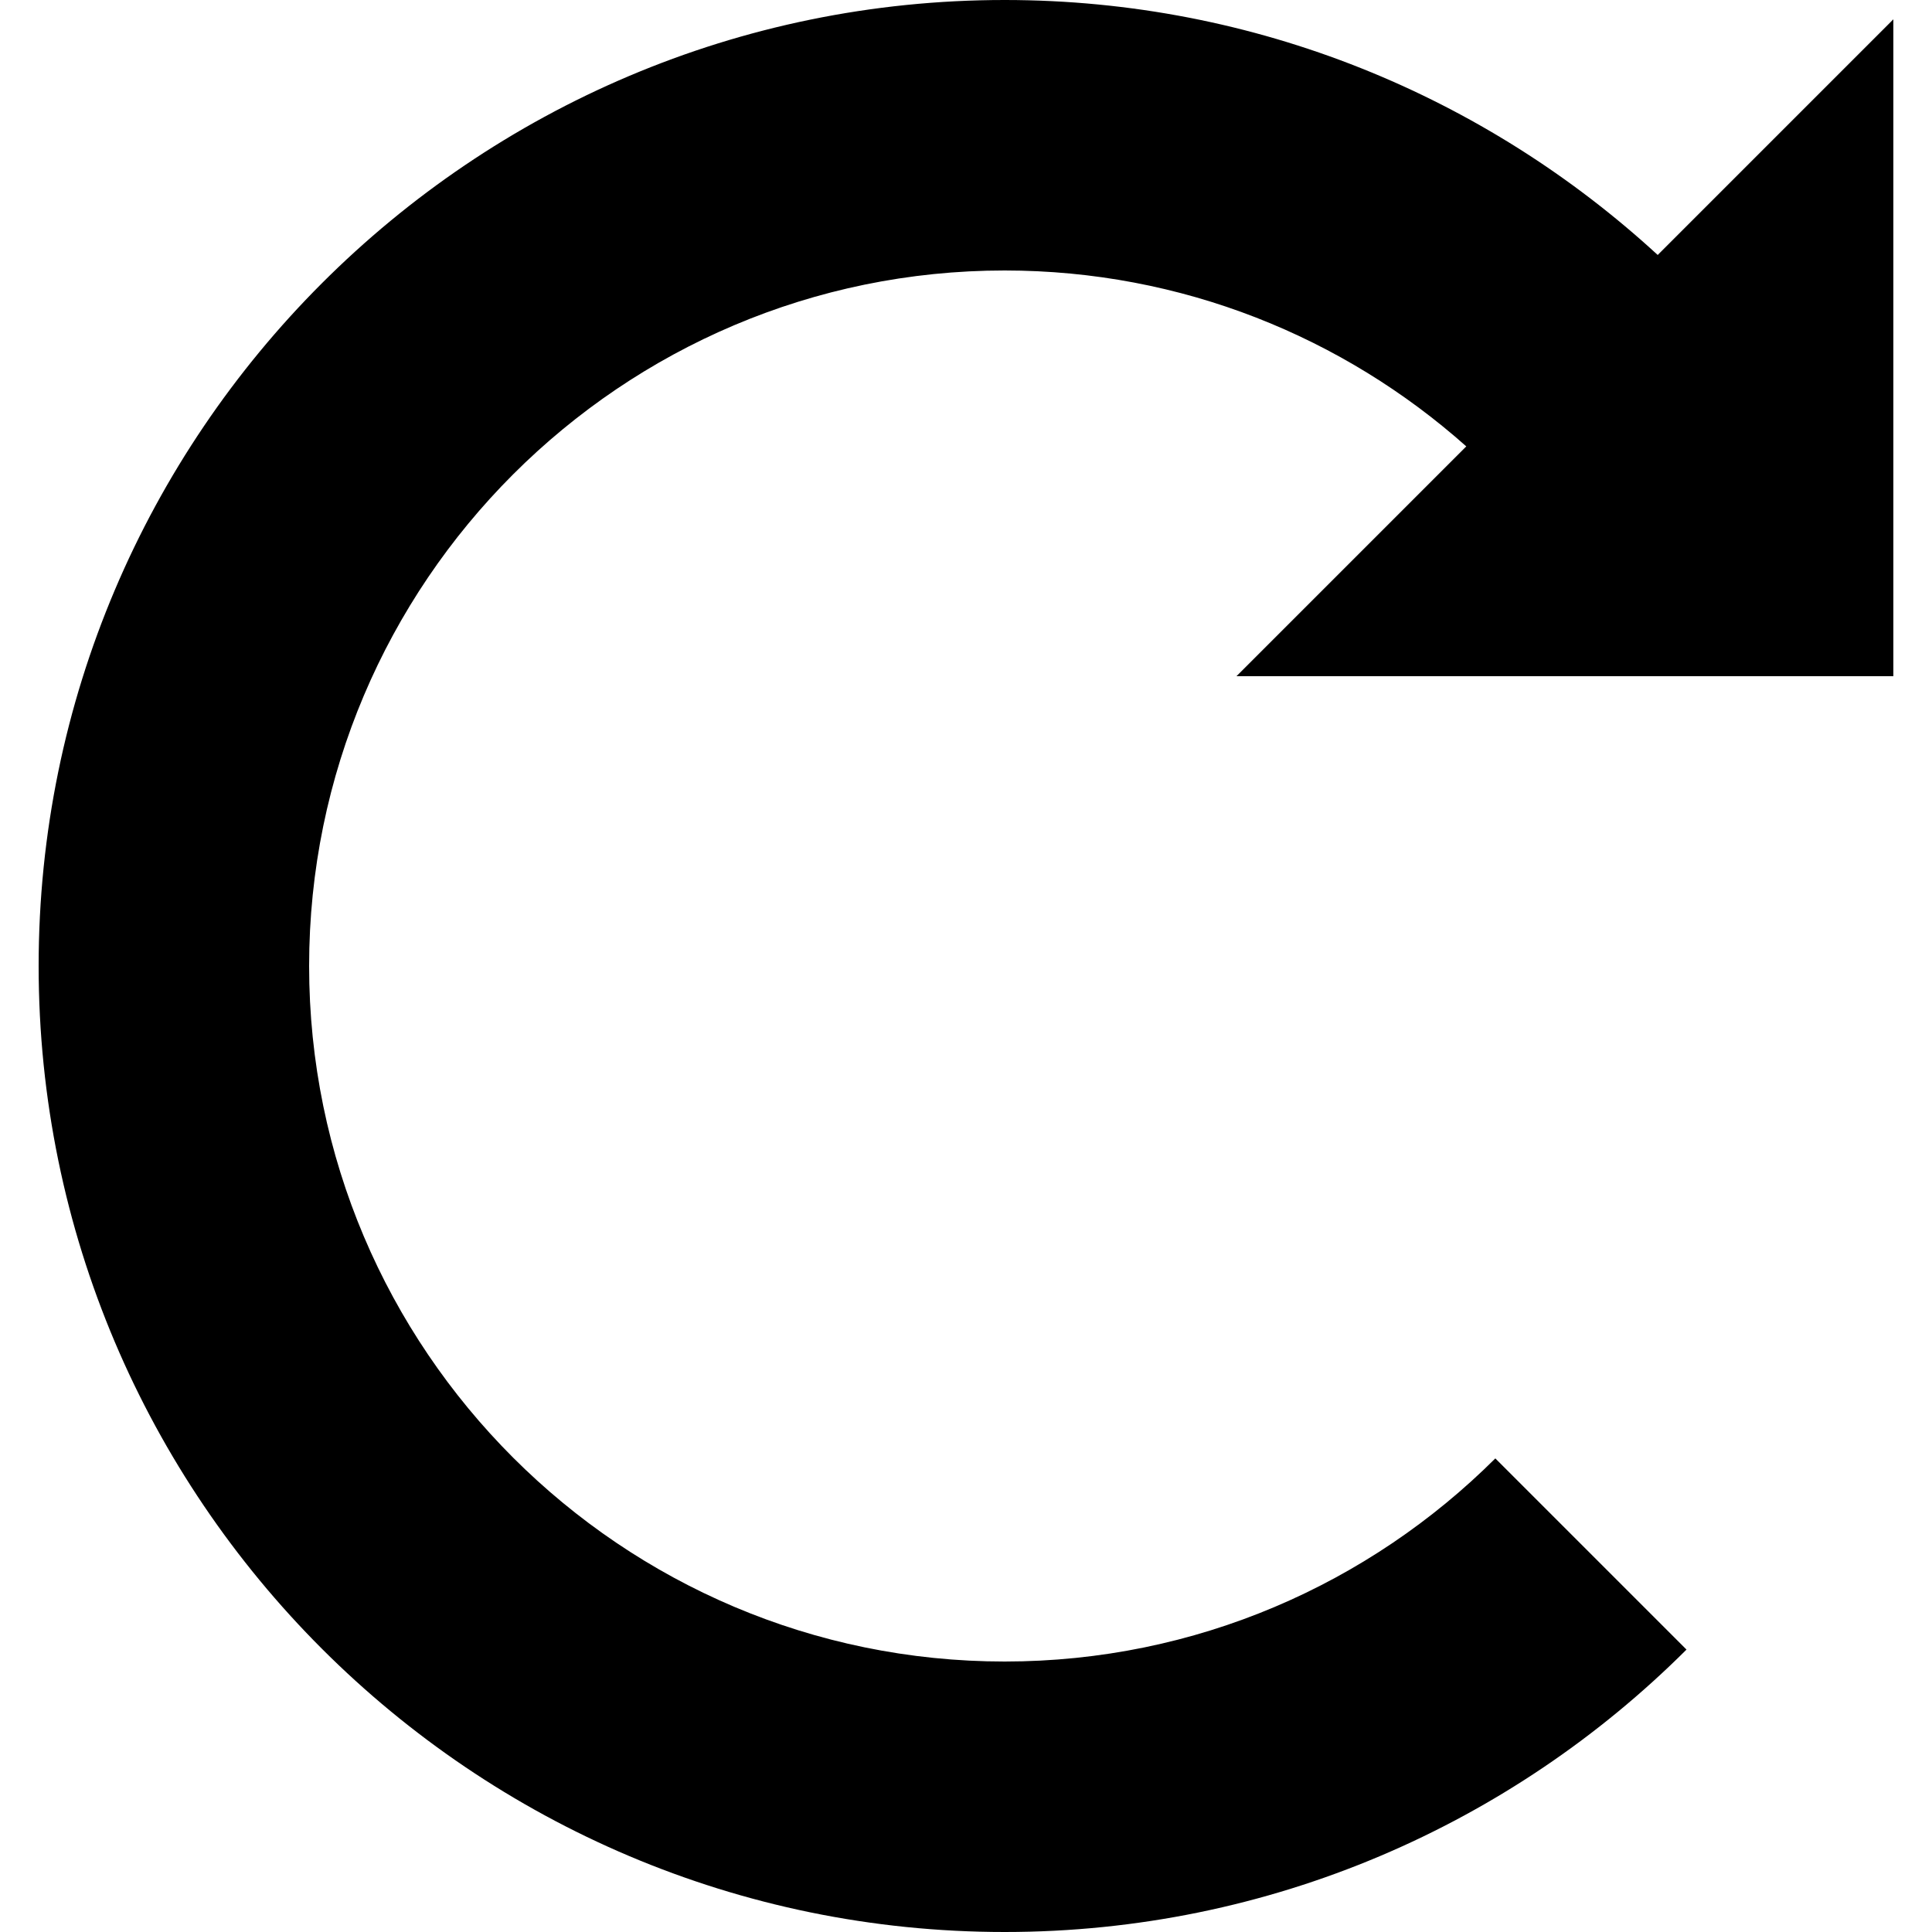 <?xml version="1.0" encoding="UTF-8" standalone="no"?>
<!-- Generator: Adobe Illustrator 15.1.0, SVG Export Plug-In . SVG Version: 6.00 Build 0)  -->

<svg
   xmlns:dc="http://purl.org/dc/elements/1.1/"
   xmlns:cc="http://creativecommons.org/ns#"
   xmlns:rdf="http://www.w3.org/1999/02/22-rdf-syntax-ns#"
   xmlns:svg="http://www.w3.org/2000/svg"
   xmlns="http://www.w3.org/2000/svg"
   xmlns:sodipodi="http://sodipodi.sourceforge.net/DTD/sodipodi-0.dtd"
   xmlns:inkscape="http://www.inkscape.org/namespaces/inkscape"
   version="1.1"
   id="Layer_1"
   x="0px"
   y="0px"
   width="100"
   height="100"
   viewBox="0 0 100 100"
   enable-background="new 0 0 96 100"
   xml:space="preserve"
   inkscape:version="0.48.1 r9760"
   sodipodi:docname="rafraichir.svg"
   inkscape:export-filename="/home/gcoulais/Immobilier/src/Qt/AgenceImmobiliere/images/rafraichir_96x96.png"
   inkscape:export-xdpi="86.400002"
   inkscape:export-ydpi="86.400002"><defs
   id="defs3073" /><sodipodi:namedview
   pagecolor="#ffffff"
   bordercolor="#666666"
   borderopacity="1"
   objecttolerance="10"
   gridtolerance="10"
   guidetolerance="10"
   inkscape:pageopacity="0"
   inkscape:pageshadow="2"
   inkscape:window-width="1280"
   inkscape:window-height="776"
   id="namedview3071"
   showgrid="false"
   inkscape:zoom="2.88"
   inkscape:cx="-9.9861111"
   inkscape:cy="50"
   inkscape:window-x="0"
   inkscape:window-y="24"
   inkscape:window-maximized="1"
   inkscape:current-layer="Layer_1" />
<path
   d="M 85.803,13.197 C 76.896,5.009 65.023,0 52,0 24.43,0 2,22.43 2,50 c 0,27.57 22.43,50 50,50 13.763,0 26.243,-5.59 35.293,-14.618 L 77.398,75.487 C 70.883,81.979 61.902,86 52,86 32.149,86 16,69.851 16,50 16,30.149 32.149,14 52,14 c 9.164,0 17.533,3.447 23.895,9.105 L 64,35 H 84.713 98 V 30.414 1 L 85.803,13.197 z"
   id="path3069"
   inkscape:connector-curvature="0" />
</svg>